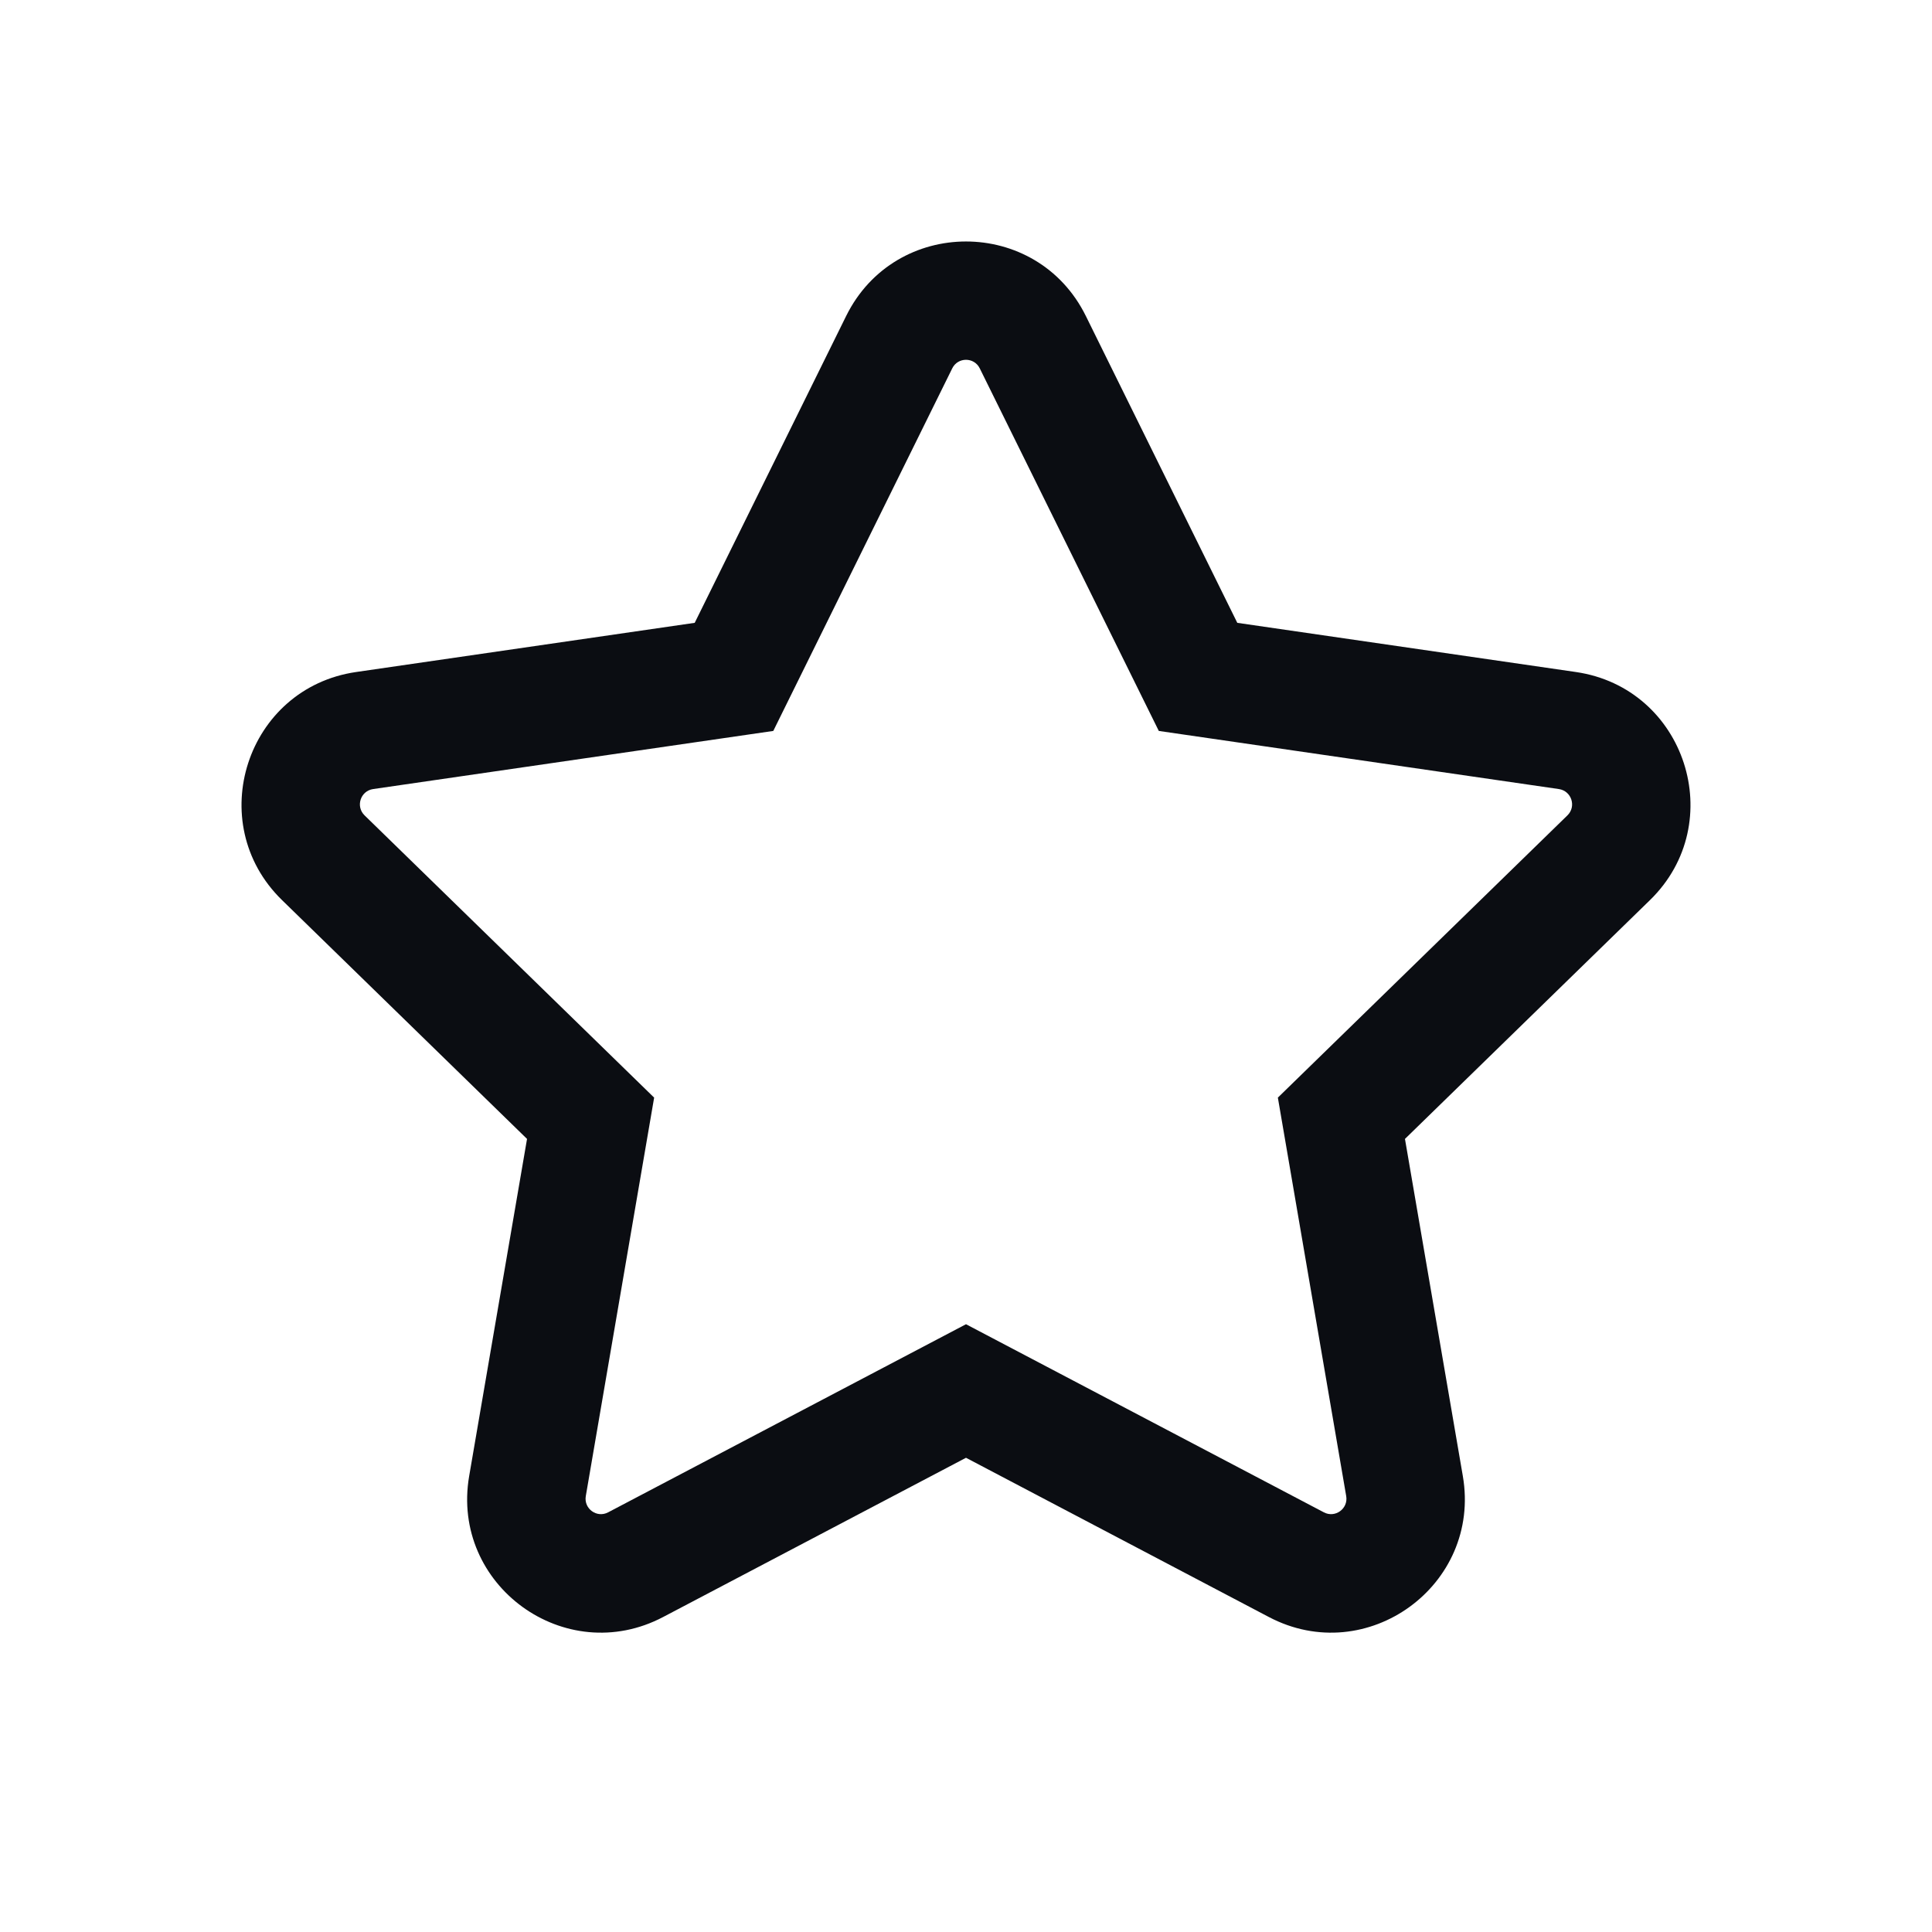 <svg width="24" height="24" viewBox="0 0 24 24" fill="none" xmlns="http://www.w3.org/2000/svg">
<path fill-rule="evenodd" clip-rule="evenodd" d="M12.171 4.576C12.101 4.434 11.899 4.434 11.829 4.576L9.606 9.08L4.635 9.802C4.478 9.825 4.415 10.018 4.529 10.129L8.126 13.635L7.277 18.585C7.25 18.741 7.414 18.861 7.554 18.787L12 16.45L16.446 18.787C16.586 18.861 16.75 18.741 16.723 18.585L15.874 13.635L19.471 10.129C19.585 10.018 19.522 9.825 19.365 9.802L14.395 9.08L12.171 4.576ZM10.511 3.926C11.12 2.691 12.88 2.691 13.489 3.926L15.37 7.737L19.576 8.348C20.938 8.546 21.482 10.22 20.497 11.181L17.453 14.148L18.172 18.337C18.404 19.693 16.98 20.728 15.762 20.087L12 18.109L8.238 20.087C7.02 20.728 5.596 19.693 5.828 18.337L6.547 14.148L3.503 11.181C2.518 10.22 3.062 8.546 4.424 8.348L8.63 7.737L10.511 3.926Z" fill="#0B0D12"/>
</svg>
